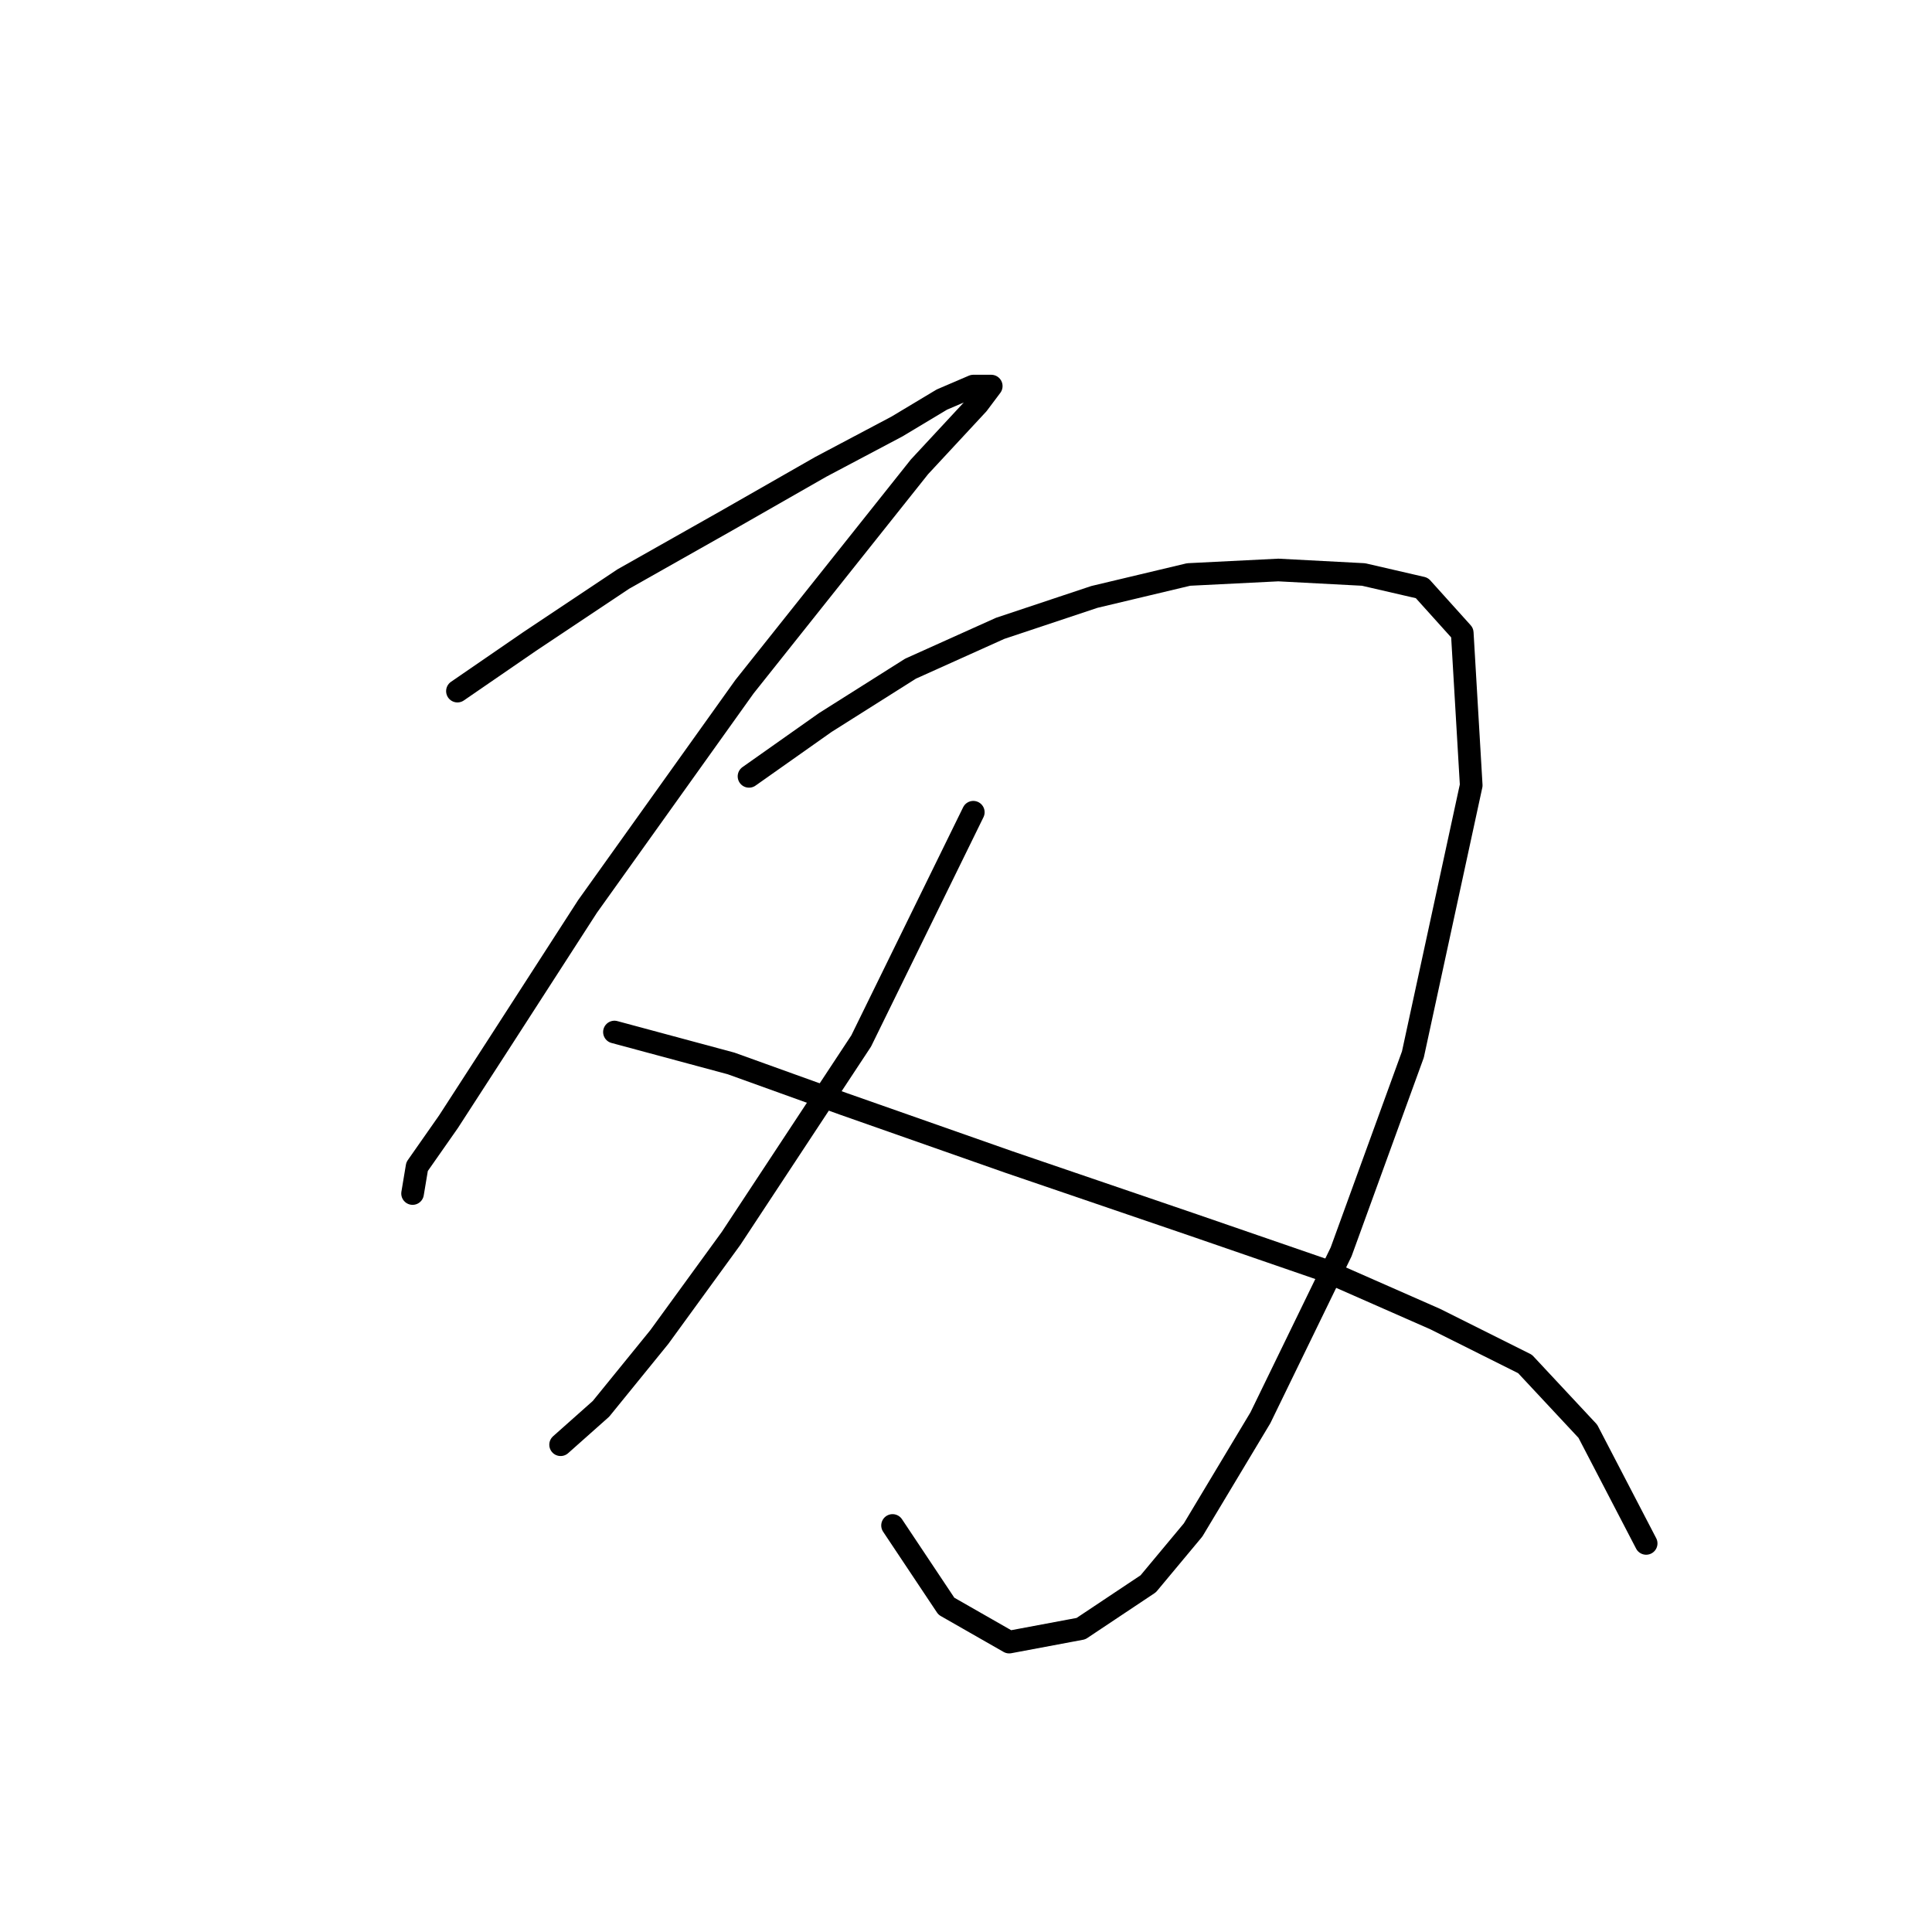 <?xml version="1.0" standalone="no"?>
    <svg width="256" height="256" xmlns="http://www.w3.org/2000/svg" version="1.1">
    <polyline stroke="black" stroke-width="3" stroke-linecap="round" fill="transparent" stroke-linejoin="round" points="60.613 91.577 70.123 85.039 82.605 76.718 96.276 68.991 108.758 61.858 118.863 56.509 124.806 52.943 128.967 51.159 131.345 51.159 129.561 53.537 121.835 61.858 98.654 90.983 77.85 120.108 65.963 138.533 59.424 148.638 55.264 154.582 54.669 158.148 54.669 158.148 " />
        <polyline stroke="black" stroke-width="3" stroke-linecap="round" fill="transparent" stroke-linejoin="round" points="99.248 102.871 109.353 95.738 120.646 88.605 132.533 83.256 145.015 79.095 157.497 76.123 169.385 75.529 180.678 76.123 188.405 77.907 193.755 83.85 194.943 104.059 187.216 139.722 177.706 165.875 167.008 187.867 158.092 202.727 152.148 209.859 143.232 215.803 133.722 217.586 125.401 212.831 118.268 202.132 118.268 202.132 " />
        <polyline stroke="black" stroke-width="3" stroke-linecap="round" fill="transparent" stroke-linejoin="round" points="128.967 107.626 114.108 137.939 96.871 164.092 87.36 177.168 79.633 186.678 74.284 191.433 74.284 191.433 " />
        <polyline stroke="black" stroke-width="3" stroke-linecap="round" fill="transparent" stroke-linejoin="round" points="81.417 136.75 96.871 140.911 111.73 146.26 133.722 153.987 158.092 162.309 175.329 168.252 190.188 174.791 202.076 180.734 210.397 189.65 218.124 204.51 218.124 204.51 " />
        </svg>